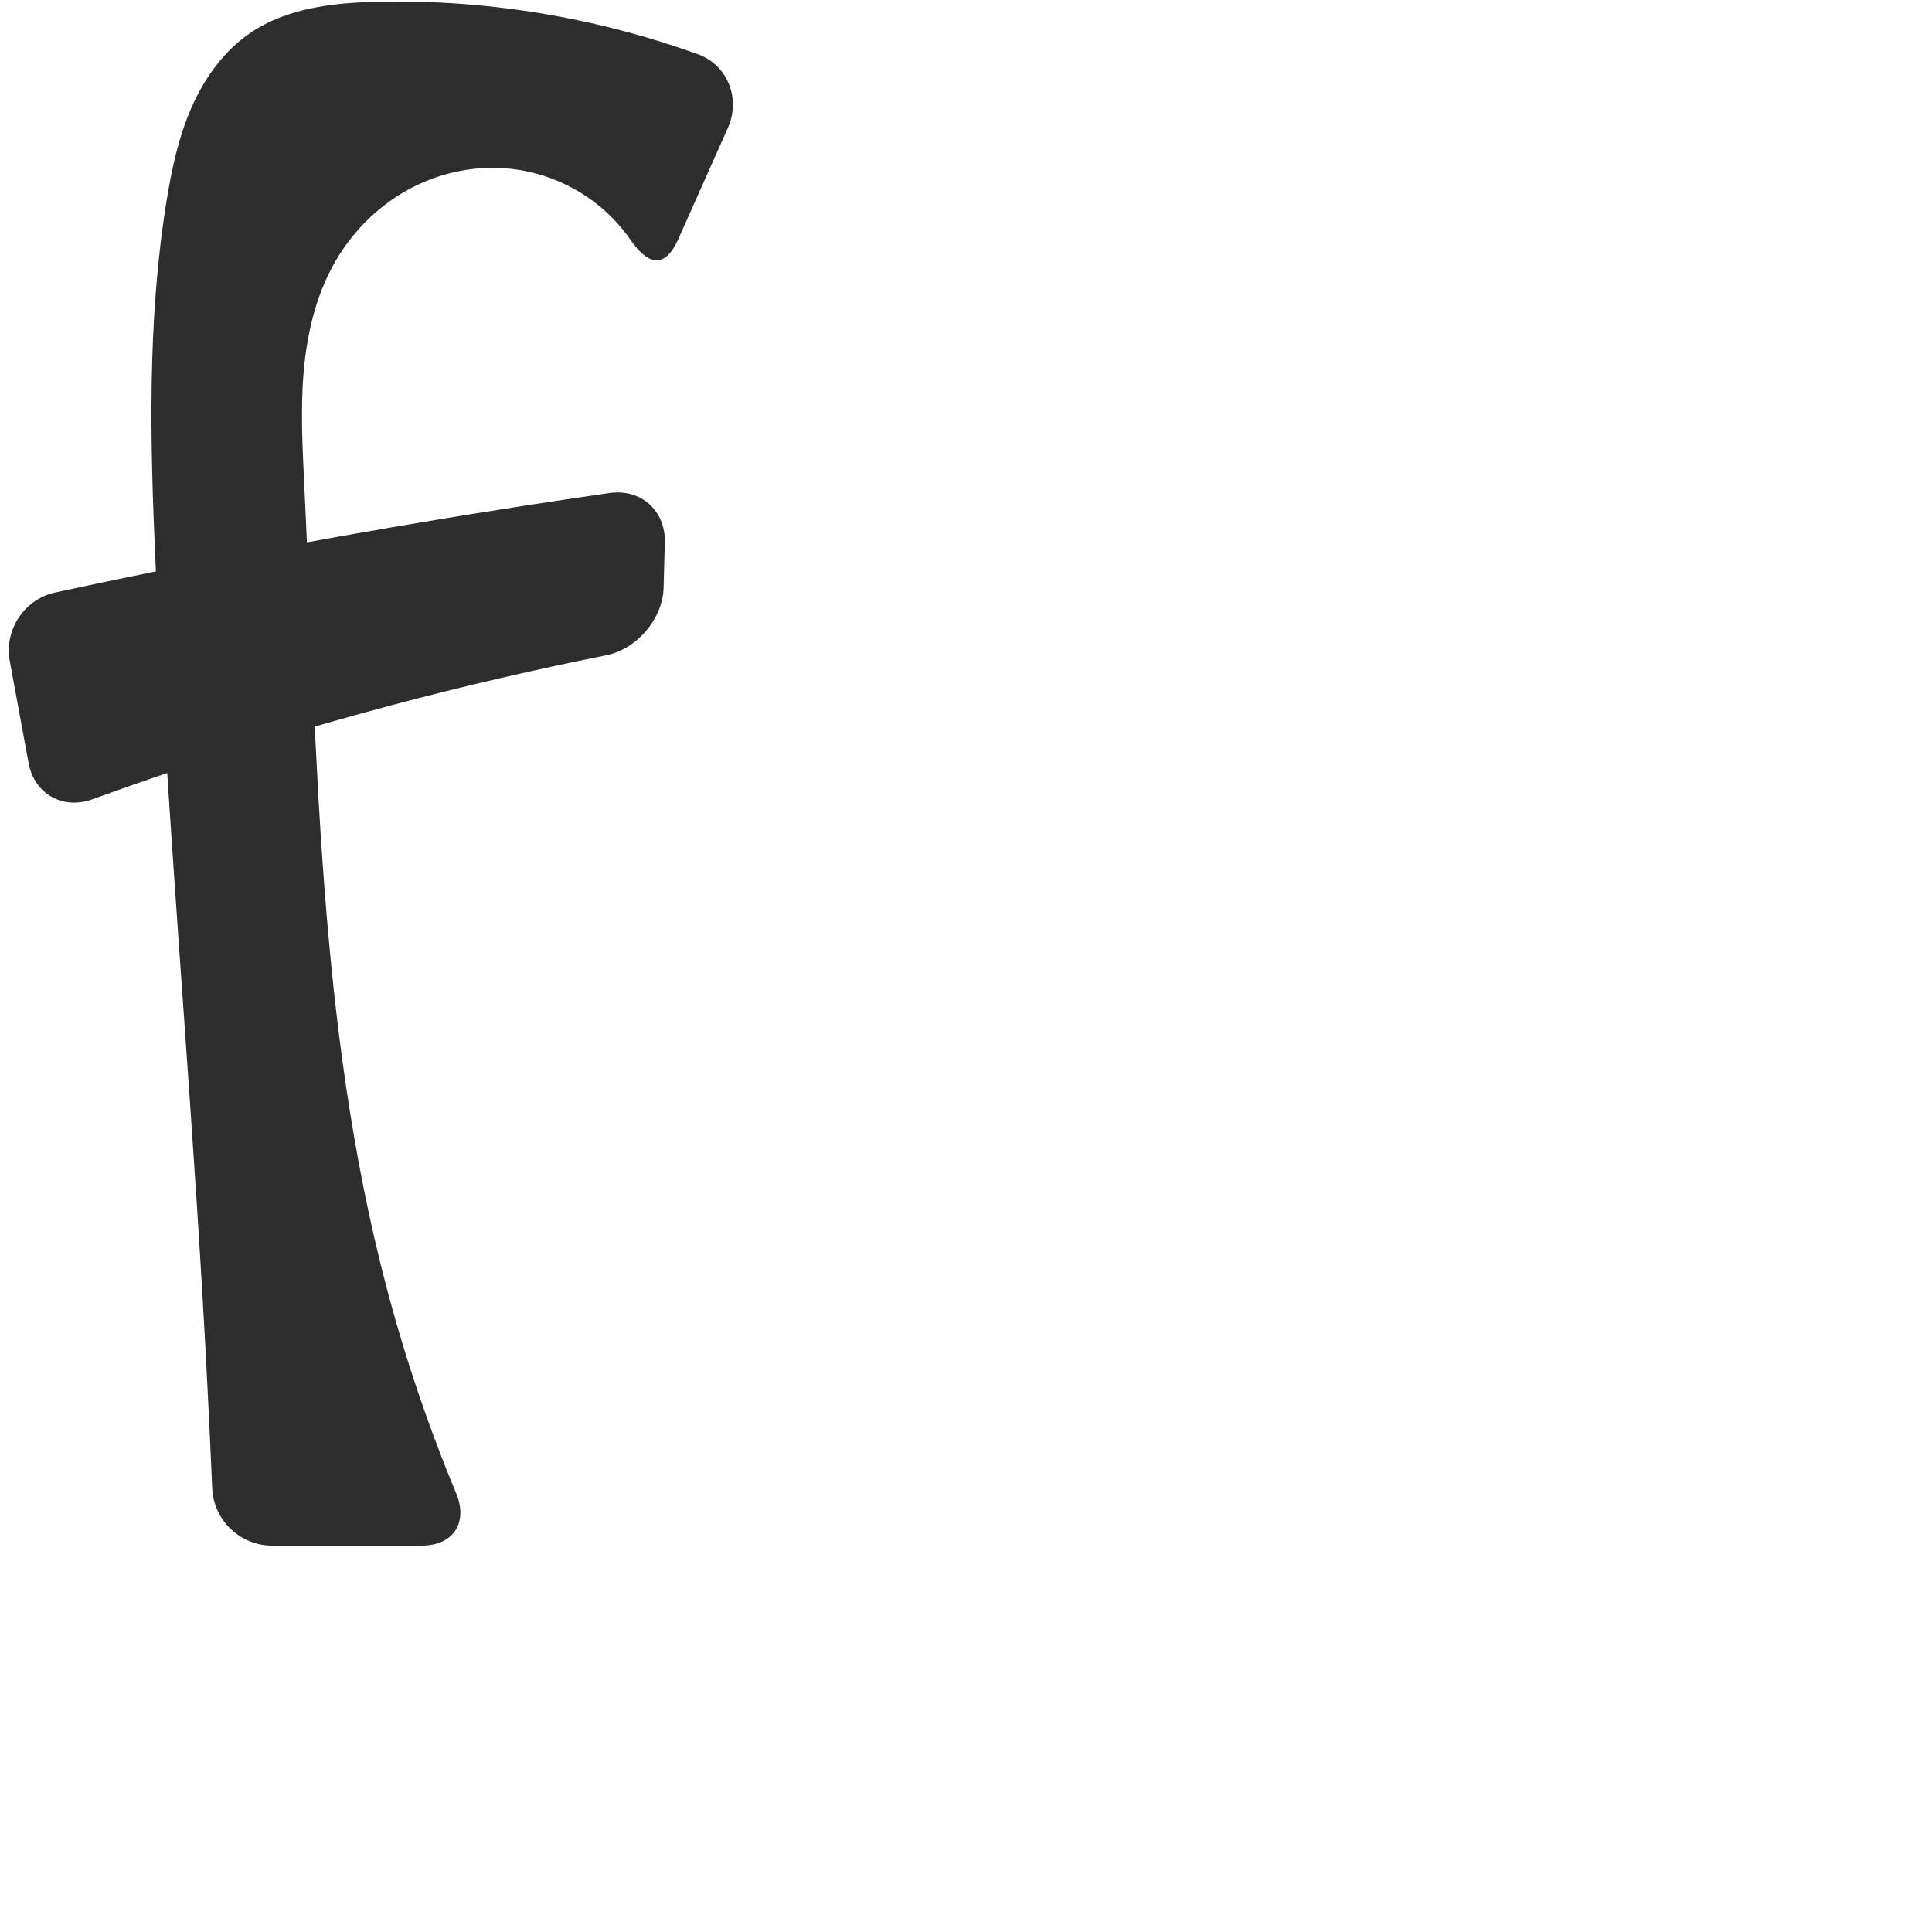 <?xml version="1.0" encoding="UTF-8" standalone="no"?>
<svg
   xmlns:dc="http://purl.org/dc/elements/1.1/"
   xmlns:cc="http://creativecommons.org/ns#"
   xmlns:rdf="http://www.w3.org/1999/02/22-rdf-syntax-ns#"
   xmlns:svg="http://www.w3.org/2000/svg"
   xmlns="http://www.w3.org/2000/svg"
   xmlns:sodipodi="http://sodipodi.sourceforge.net/DTD/sodipodi-0.dtd"
   xmlns:inkscape="http://www.inkscape.org/namespaces/inkscape"
   xml:space="preserve"
   width="1000"
   height="1000"
   version="1.1"
   style="clip-rule:evenodd;fill-rule:evenodd;image-rendering:optimizeQuality;shape-rendering:geometricPrecision;text-rendering:geometricPrecision"
   viewBox="0 0 1000 1000"
   id="svg10"
   sodipodi:docname="f.svg"
   inkscape:version="1.0.2 (e86c870879, 2021-01-15)"><sodipodi:namedview
   pagecolor="#ffffff"
   bordercolor="#666666"
   borderopacity="1"
   objecttolerance="10"
   gridtolerance="10"
   guidetolerance="10"
   inkscape:pageopacity="0"
   inkscape:pageshadow="2"
   inkscape:window-width="1920"
   inkscape:window-height="1007"
   id="namedview12"
   showgrid="false"
   inkscape:zoom="0.84890884"
   inkscape:cx="200.74349"
   inkscape:cy="429.36736"
   inkscape:window-x="1920"
   inkscape:window-y="0"
   inkscape:window-maximized="1"
   inkscape:current-layer="svg10"
   showguides="true"
   inkscape:guide-bbox="true"
   inkscape:document-rotation="0"><sodipodi:guide
   position="0,1000"
   orientation="0,1"
   id="guide16"
   inkscape:label=""
   inkscape:locked="true"
   inkscape:color="rgb(0,0,255)" /><sodipodi:guide
   position="1763.312,2036.169"
   orientation="1000,0"
   id="guide18" /><sodipodi:guide
   position="0,200"
   orientation="0,1"
   id="guide20"
   inkscape:label="base"
   inkscape:locked="true"
   inkscape:color="rgb(0,0,255)" /><inkscape:grid
   type="xygrid"
   id="grid24"
   originx="-473.376"
   originy="-489.692" /><sodipodi:guide
   position="0,0"
   orientation="0,1"
   id="guide34"
   inkscape:label="bottom"
   inkscape:locked="true"
   inkscape:color="rgb(0,0,255)" /><sodipodi:guide
   position="225.051,1693.319"
   orientation="0,1"
   id="guide44"
   inkscape:label=""
   inkscape:locked="false"
   inkscape:color="rgb(0,0,255)" /><sodipodi:guide
   position="0,900"
   orientation="0,1"
   id="guide46"
   inkscape:label=""
   inkscape:locked="true"
   inkscape:color="rgb(0,0,255)" /><sodipodi:guide
   position="384.681,563.164"
   orientation="1,0"
   id="guide841"
   inkscape:label="width" />    <sodipodi:guide
   position="141.905,800.035"
   orientation="0,-1"
   id="guide851" /></sodipodi:namedview>
 <defs
   id="defs4"><inkscape:path-effect
   effect="fillet_chamfer"
   id="path-effect853"
   is_visible="true"
   lpeversion="1"
   satellites_param="F,0,0,1,0,0,0,1 @ F,0,0,1,0,0,0,1 @ F,0,0,1,0,0,0,1 @ F,0,0,1,0,0,0,1 @ F,0,1,1,0,29.599,0,1 @ F,0,1,1,0,29.599,0,1 @ F,0,0,1,0,0,0,1 @ F,0,0,1,0,0,0,1 @ F,0,0,1,0,0,0,1 @ F,0,0,1,0,0,0,1 @ F,0,0,1,0,0,0,1 @ F,0,0,1,0,0,0,1 @ F,0,1,1,0,29.599,0,1 @ F,0,1,1,0,29.599,0,1 @ F,0,0,1,0,0,0,1 @ F,0,0,1,0,0,0,1 @ F,0,0,1,0,0,0,1 | F,0,1,1,0,29.599,0,1 @ F,0,1,1,0,29.599,0,1 @ F,0,0,1,0,0,0,1 @ F,0,1,1,0,29.599,0,1 @ F,0,1,1,0,29.599,0,1 @ F,0,0,1,0,0,0,1"
   unit="px"
   method="auto"
   mode="F"
   radius="0"
   chamfer_steps="1"
   flexible="false"
   use_knot_distance="true"
   apply_no_radius="true"
   apply_with_radius="true"
   only_selected="true"
   hide_knots="false" /><inkscape:path-effect
   effect="fillet_chamfer"
   id="path-effect852"
   is_visible="true"
   lpeversion="1"
   satellites_param="F,0,0,1,0,0,0,1 @ F,0,0,1,0,0,0,1 @ F,0,0,1,0,0,0,1 @ F,0,1,1,0,17.369,0,1 @ F,0,1,1,0,17.369,0,1 @ F,0,0,1,0,0,0,1 @ F,0,0,1,0,0,0,1 @ F,0,0,1,0,0,0,1 @ F,0,0,1,0,0,0,1 @ F,0,0,1,0,0,0,1 @ F,0,0,1,0,0,0,1 @ F,0,1,1,0,17.369,0,1 @ F,0,1,1,0,0,0,1 @ F,0,1,1,0,0,0,1 @ F,0,1,1,0,0,0,1 @ F,0,0,1,0,0,0,1 @ F,0,0,1,0,0,0,1 | F,0,1,1,0,17.369,0,1 @ F,0,1,1,0,17.369,0,1 @ F,0,1,1,0,0,0,1 @ F,0,1,1,0,17.369,0,1 @ F,0,1,1,0,17.369,0,1 @ F,0,1,1,0,0,0,1"
   unit="px"
   method="auto"
   mode="F"
   radius="0"
   chamfer_steps="1"
   flexible="false"
   use_knot_distance="true"
   apply_no_radius="true"
   apply_with_radius="true"
   only_selected="true"
   hide_knots="false" /><inkscape:path-effect
   effect="spiro"
   id="path-effect928"
   is_visible="true"
   lpeversion="1" /><inkscape:path-effect
   effect="spiro"
   id="path-effect921"
   is_visible="true"
   lpeversion="1" /><inkscape:path-effect
   effect="spiro"
   id="path-effect917"
   is_visible="true"
   lpeversion="1" /><inkscape:path-effect
   effect="spiro"
   id="path-effect849"
   is_visible="true"
   lpeversion="1" /><inkscape:path-effect
   effect="spiro"
   id="path-effect851"
   is_visible="true"
   lpeversion="1" />
  <style
   type="text/css"
   id="style2">
   <![CDATA[
    .fil0 {fill:#EF7F1A;fill-rule:nonzero}
   ]]>
  </style>
 <inkscape:path-effect
   effect="spiro"
   id="path-effect1214"
   is_visible="true"
   lpeversion="1" /><inkscape:path-effect
   effect="spiro"
   id="path-effect1195"
   is_visible="true"
   lpeversion="1" /><inkscape:path-effect
   effect="spiro"
   id="path-effect992"
   is_visible="true"
   lpeversion="1" /><inkscape:path-effect
   effect="spiro"
   id="path-effect1060"
   is_visible="true"
   lpeversion="1" /><inkscape:path-effect
   effect="spiro"
   id="path-effect1047"
   is_visible="true"
   lpeversion="1" /><inkscape:path-effect
   effect="spiro"
   id="path-effect1085"
   is_visible="true"
   lpeversion="1" /><inkscape:path-effect
   effect="spiro"
   id="path-effect1286"
   is_visible="true"
   lpeversion="1" /></defs>
 
<path
   id="path919"
   style="fill:#2d2d2d;fill-rule:nonzero;stroke:none;stroke-width:1.141px;stroke-linecap:butt;stroke-linejoin:miter;stroke-opacity:1"
   d="m 172.868,136.55 c 8.746,-15.645 21.709,-28.968 37.313,-37.788 15.604,-8.82 33.824,-13.062 51.691,-11.638 17.714,1.412 34.942,8.407 48.625,19.745 6.085,5.042 11.456,10.931 15.957,17.425 9.267,13.372 17.88,14.58 24.539,-0.35 L 376.783,66.121 C 383.442,51.191 376.723,33.681 361.353,28.123 308.605,9.05 252.335,-0.277 196.252,0.879 c -23.157,0.477 -47.406,3.102 -66.582,16.091 -13.761,9.321 -23.826,23.387 -30.512,38.603 -6.687,15.216 -10.208,31.624 -12.88,48.029 -10.125,62.141 -8.622,125.546 -5.755,188.441 5.756,126.258 16.896,252.208 24.268,378.382 1.947,33.319 3.631,66.654 5.052,99.999 C 110.539,786.757 124.286,800 140.633,800 h 77.739 c 16.347,0 24.013,-12.023 17.729,-27.113 -14.669,-35.222 -26.879,-71.468 -36.506,-108.388 C 164.596,530.283 164.192,389.914 157.517,251.371 c -0.942,-19.556 -2.013,-39.179 -0.356,-58.687 1.657,-19.508 6.153,-39.045 15.707,-56.134 z m 170.619,167.503 0.622,-23.376 c 0.435,-16.341 -12.345,-27.813 -28.527,-25.493 -29.411,4.216 -58.778,8.747 -88.092,13.593 C 160.892,279.785 94.562,292.418 28.579,306.659 12.6,310.108 2.075,326.038 5.043,342.114 L 14.796,394.934 c 2.968,16.075 17.743,24.346 33.103,18.752 51.107,-18.613 103.05,-34.932 155.62,-48.887 36.426,-9.67 73.152,-18.206 110.109,-25.593 16.03,-3.204 29.424,-18.812 29.859,-35.153 z"
   sodipodi:nodetypes="aaccaaaaaccaaaccaccac"
   inkscape:path-effect="#path-effect928;#path-effect853"
   inkscape:original-d="m 172.86754,136.54967 c 19.11632,-28.03897 55.21329,-52.560081 89.00371,-49.425649 33.21741,3.081278 45.61561,84.768539 77.06439,63.852119 L 388.84016,39.088624 C 346.22742,17.735601 261.68575,-0.4717477 196.2525,0.878678 173.42437,1.3498099 147.54204,2.7591399 129.67039,16.970038 104.39092,37.071366 94.188115,72.288485 86.277681,103.60206 c -15.391866,60.92893 -6.808131,125.607 -5.754973,188.44119 2.118054,126.36882 17.182039,252.1945 24.268222,378.38225 2.42444,43.17359 33.8204,85.03606 6.24316,129.5745 0,0 103.5166,39.18009 136.93674,0 0,0 -37.80724,-88.72095 -48.37671,-135.50108 -30.50593,-135.01825 -44.25077,-274.72299 -42.07739,-413.12752 0.60629,-38.60969 -6.40123,-82.91681 15.35081,-114.82173 z m 169.83141,197.09162 2.19764,-82.55317 c 0,0 -78.40413,10.96703 -117.40639,17.68796 C 151.25524,281.913 72.933012,290.40693 -0.33162973,313.00664 L 20.170775,424.04139 c 71.70795,23.07628 121.386455,-42.33546 183.348525,-59.24271 45.86473,-12.51486 107.11115,-25.73677 139.17965,-31.15739 z" /></svg>
